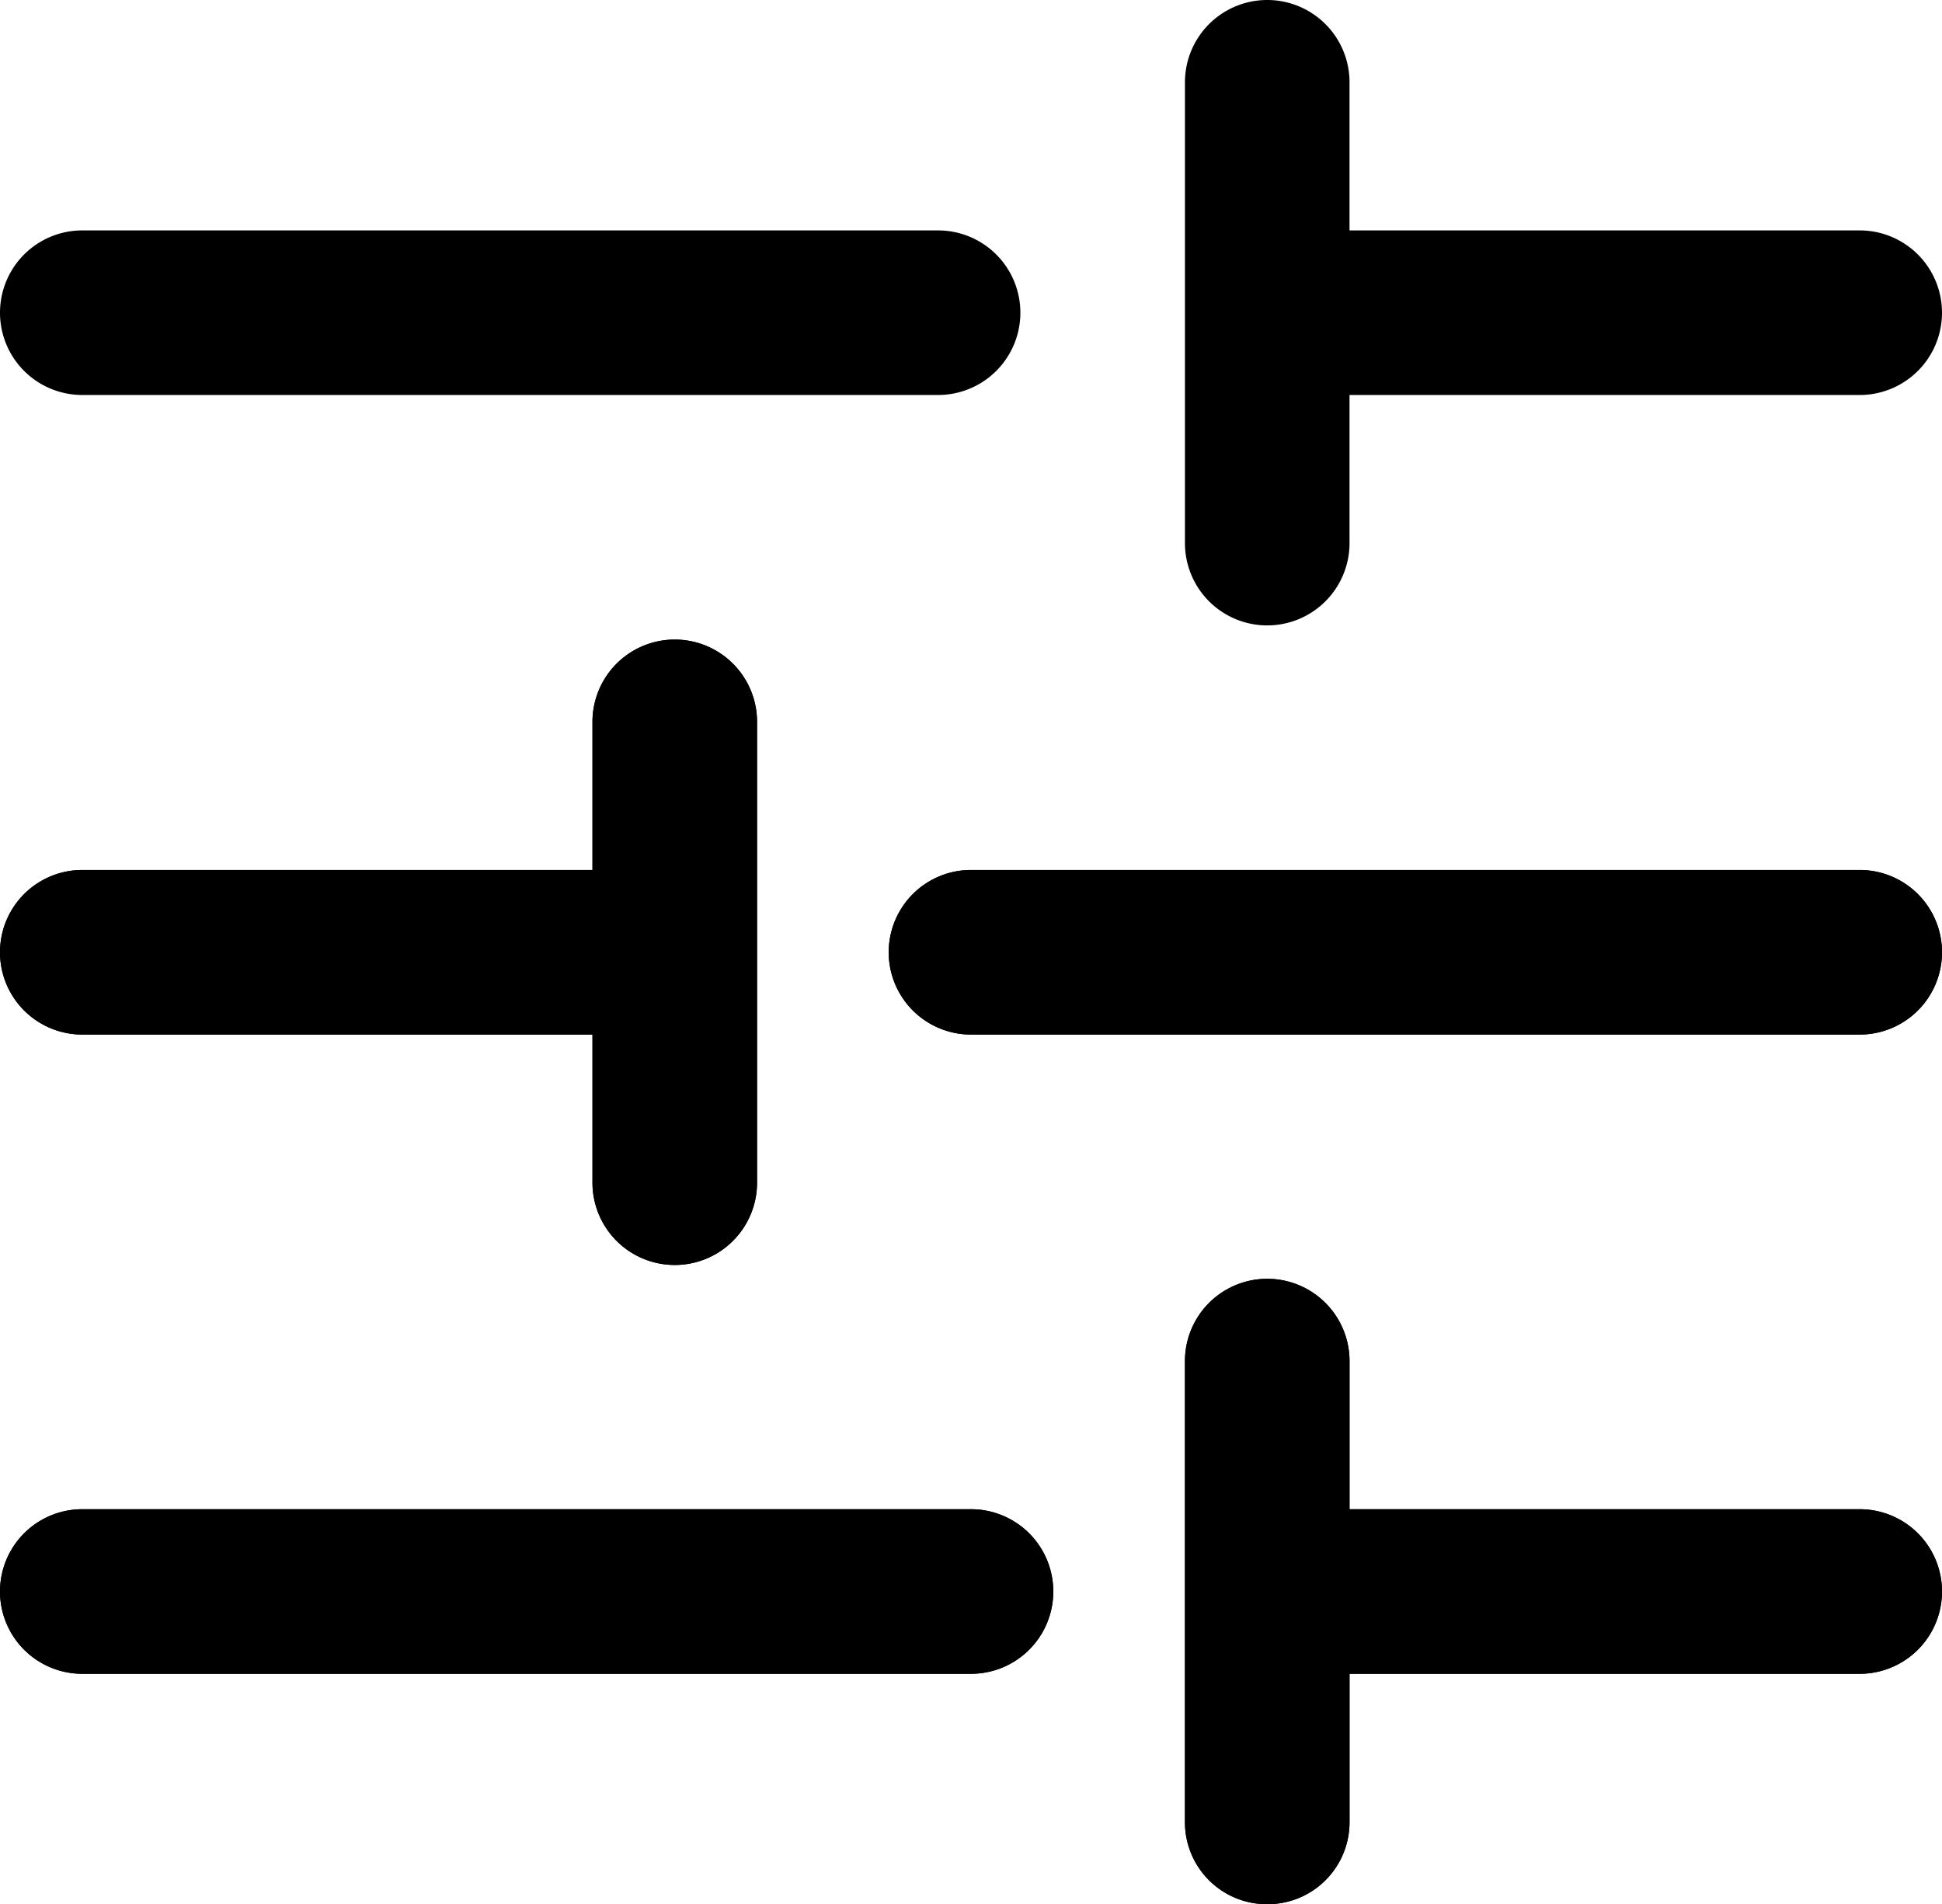 <svg xmlns="http://www.w3.org/2000/svg" viewBox="0 0 59 57.85"><title>equalizer-3</title><g id="Layer_2" data-name="Layer 2"><g id="Layer_1-2" data-name="Layer 1"><g id="equalizer-3"><path d="M38.5,19A2.5,2.5,0,0,1,36,16.5V2.5a2.5,2.5,0,0,1,5,0v14A2.5,2.5,0,0,1,38.5,19Z"/><path d="M28.5,12H2.5a2.5,2.5,0,0,1,0-5h26a2.5,2.5,0,0,1,0,5Z"/><path d="M56.5,12H40.33a2.5,2.5,0,0,1,0-5H56.5a2.5,2.5,0,0,1,0,5Z"/><path d="M38.5,57.85a2.49,2.49,0,0,1-2.5-2.5v-14a2.5,2.5,0,1,1,5,0v14A2.49,2.49,0,0,1,38.5,57.85Z"/><path d="M38.5,57.85a2.49,2.49,0,0,1-2.5-2.5v-14a2.5,2.5,0,1,1,5,0v14A2.49,2.49,0,0,1,38.5,57.85Z"/><path d="M29.5,50.85H2.5a2.5,2.5,0,0,1,0-5h27a2.5,2.5,0,0,1,0,5Z"/><path d="M29.5,50.85H2.5a2.5,2.5,0,0,1,0-5h27a2.5,2.5,0,0,1,0,5Z"/><path d="M56.5,50.85H40.33a2.5,2.5,0,0,1,0-5H56.5a2.5,2.5,0,0,1,0,5Z"/><path d="M56.5,50.85H40.33a2.5,2.5,0,0,1,0-5H56.5a2.5,2.5,0,0,1,0,5Z"/><path d="M20.5,38.43a2.5,2.5,0,0,1-2.5-2.5v-14a2.5,2.5,0,0,1,5,0v14A2.5,2.5,0,0,1,20.5,38.43Z"/><path d="M20.5,38.43a2.5,2.5,0,0,1-2.5-2.5v-14a2.5,2.5,0,0,1,5,0v14A2.5,2.5,0,0,1,20.5,38.43Z"/><path d="M56.5,31.43h-27a2.5,2.5,0,0,1,0-5h27a2.5,2.5,0,0,1,0,5Z"/><path d="M56.5,31.43h-27a2.5,2.5,0,0,1,0-5h27a2.5,2.5,0,0,1,0,5Z"/><path d="M18.67,31.43H2.5a2.5,2.5,0,0,1,0-5H18.67a2.5,2.5,0,0,1,0,5Z"/><path d="M18.67,31.43H2.5a2.5,2.5,0,0,1,0-5H18.67a2.5,2.5,0,0,1,0,5Z"/></g></g></g></svg>